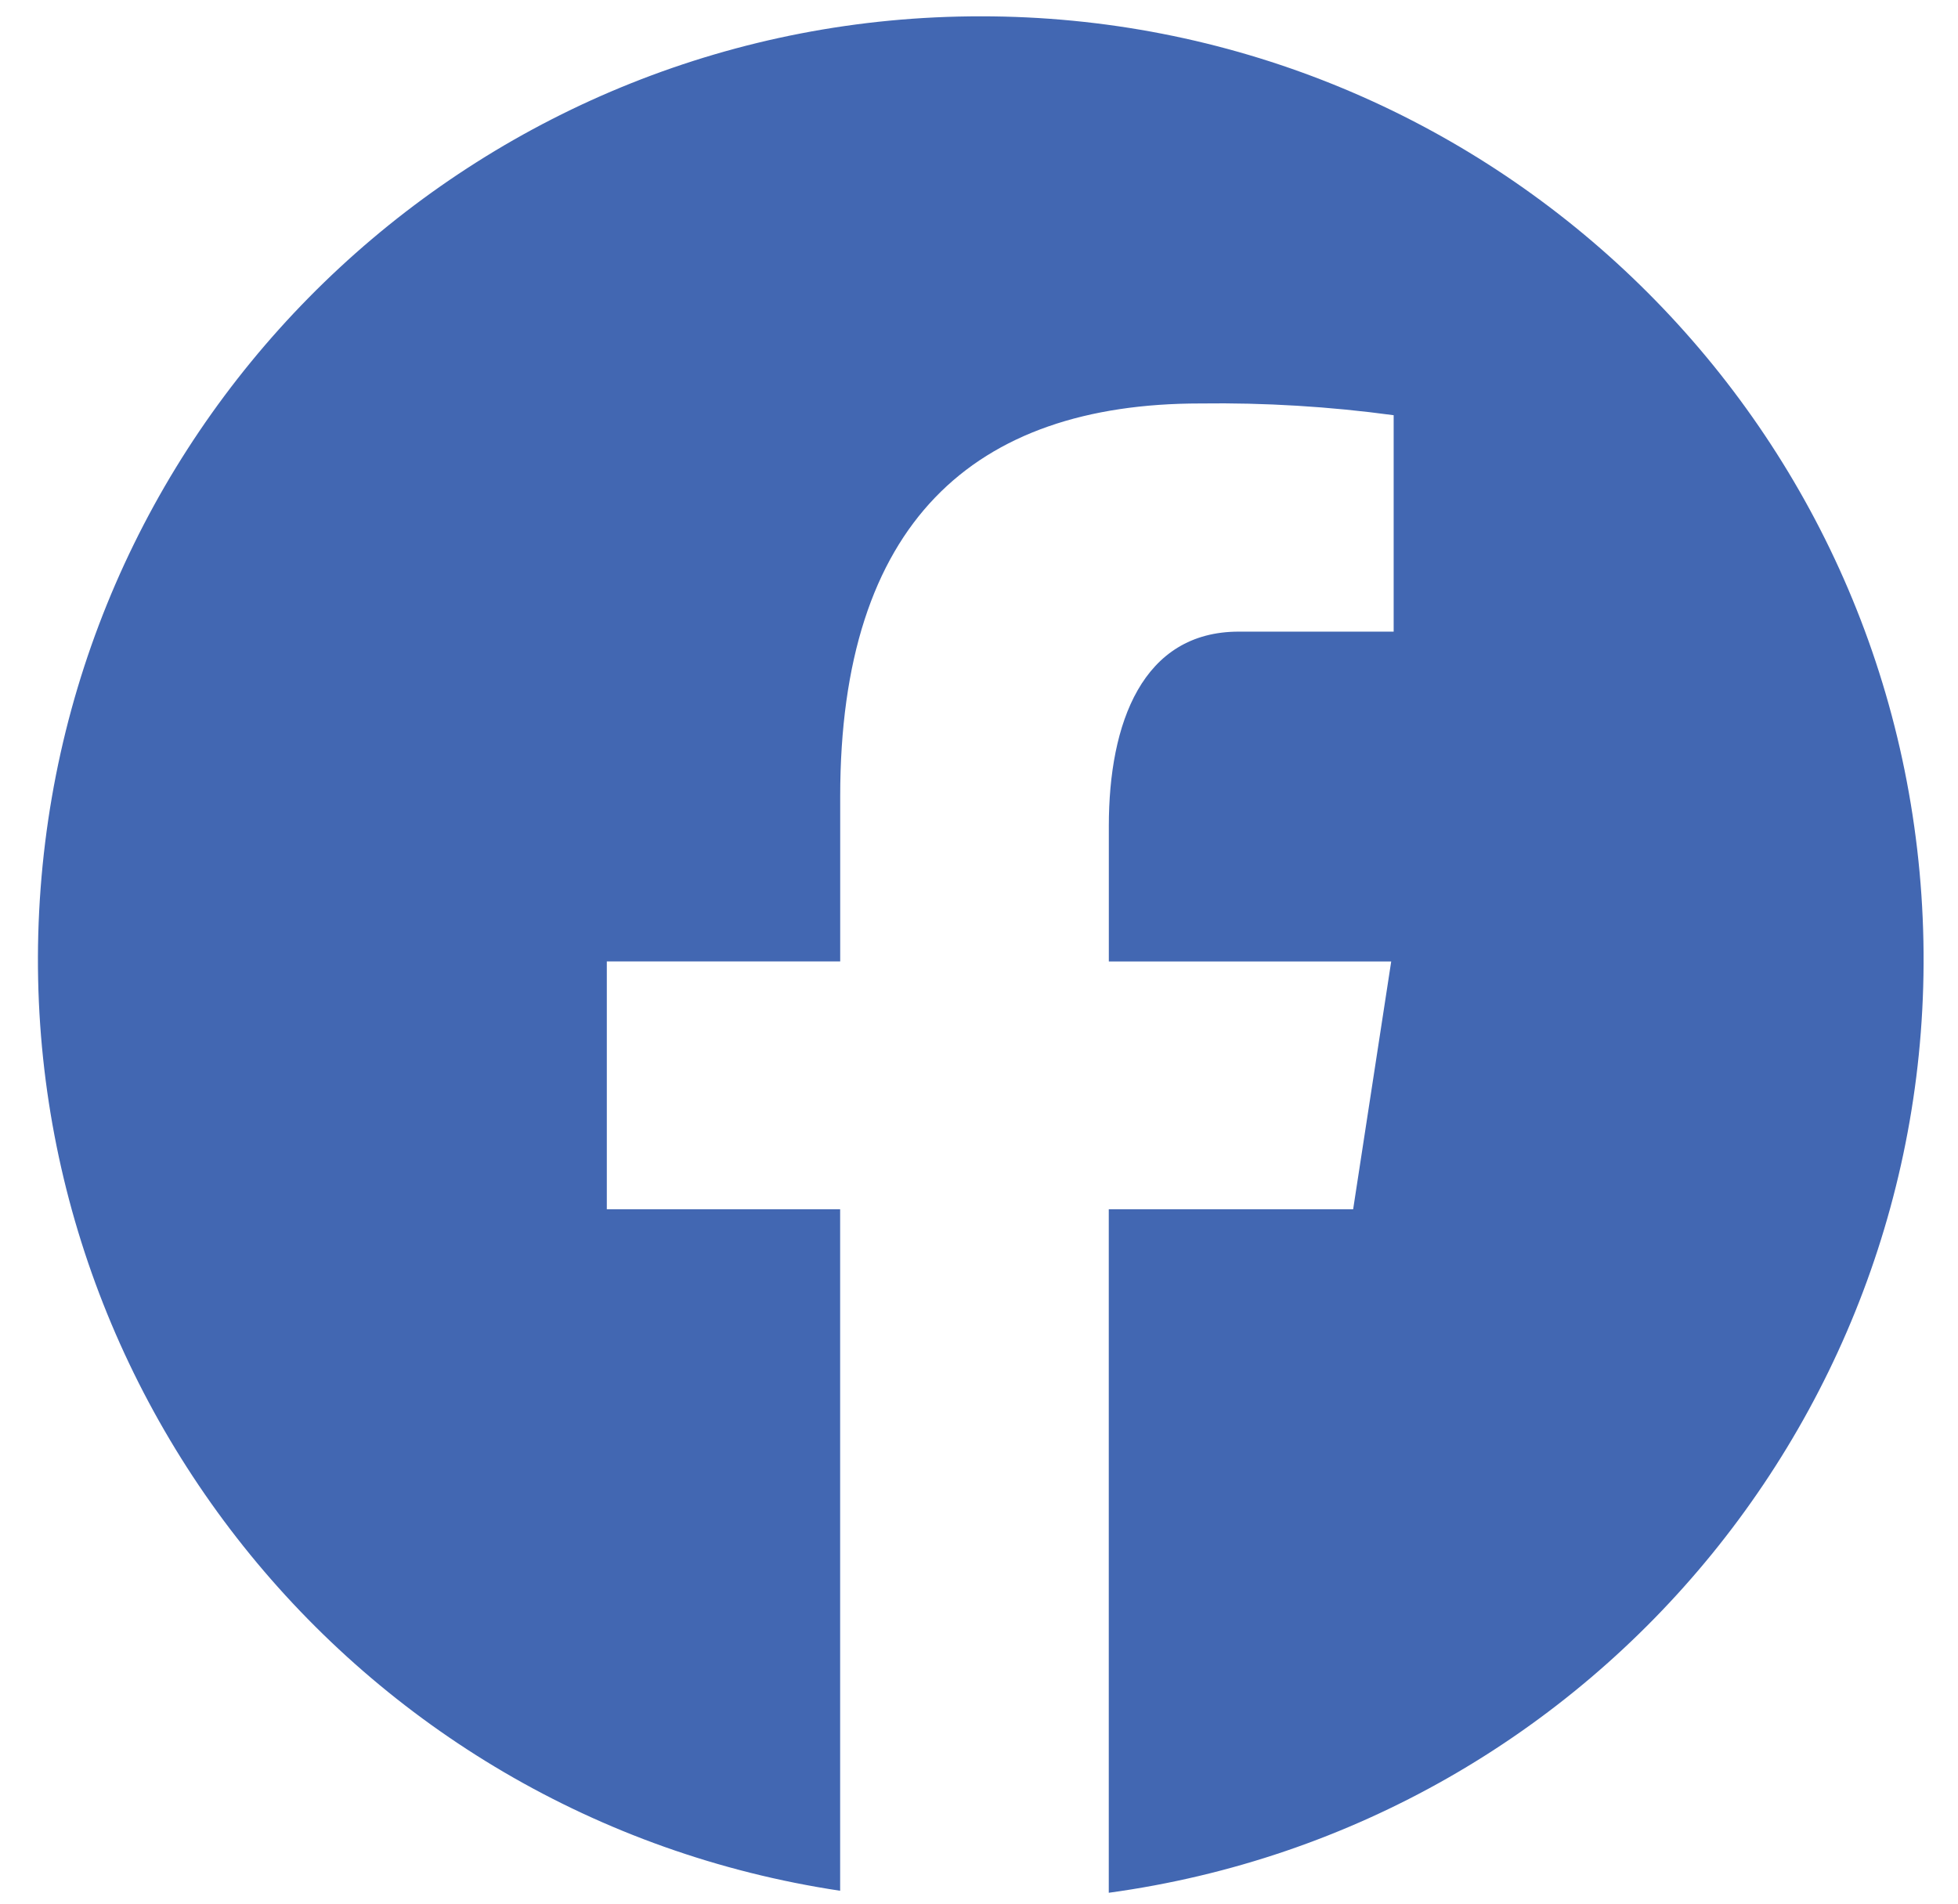 <svg width="36" height="35" viewBox="0 0 36 35" fill="none" xmlns="http://www.w3.org/2000/svg">
<path fill-rule="evenodd" clip-rule="evenodd" d="M18.039 0.3C8.968 0.293 1.427 7.283 0.747 16.328C0.066 25.374 6.477 33.413 15.447 34.763L15.447 22.234H11.157V17.676H15.448V14.643C15.448 9.621 17.894 7.418 22.068 7.418C23.257 7.402 24.445 7.474 25.624 7.634L25.624 11.613H22.777C21.006 11.613 20.387 13.292 20.387 15.186V17.677H25.579L24.879 22.234H20.386V34.8C29.415 33.565 35.945 25.546 35.327 16.454C34.708 7.361 27.153 0.301 18.039 0.3H18.039Z" fill="#4267B2"/>
</svg>
